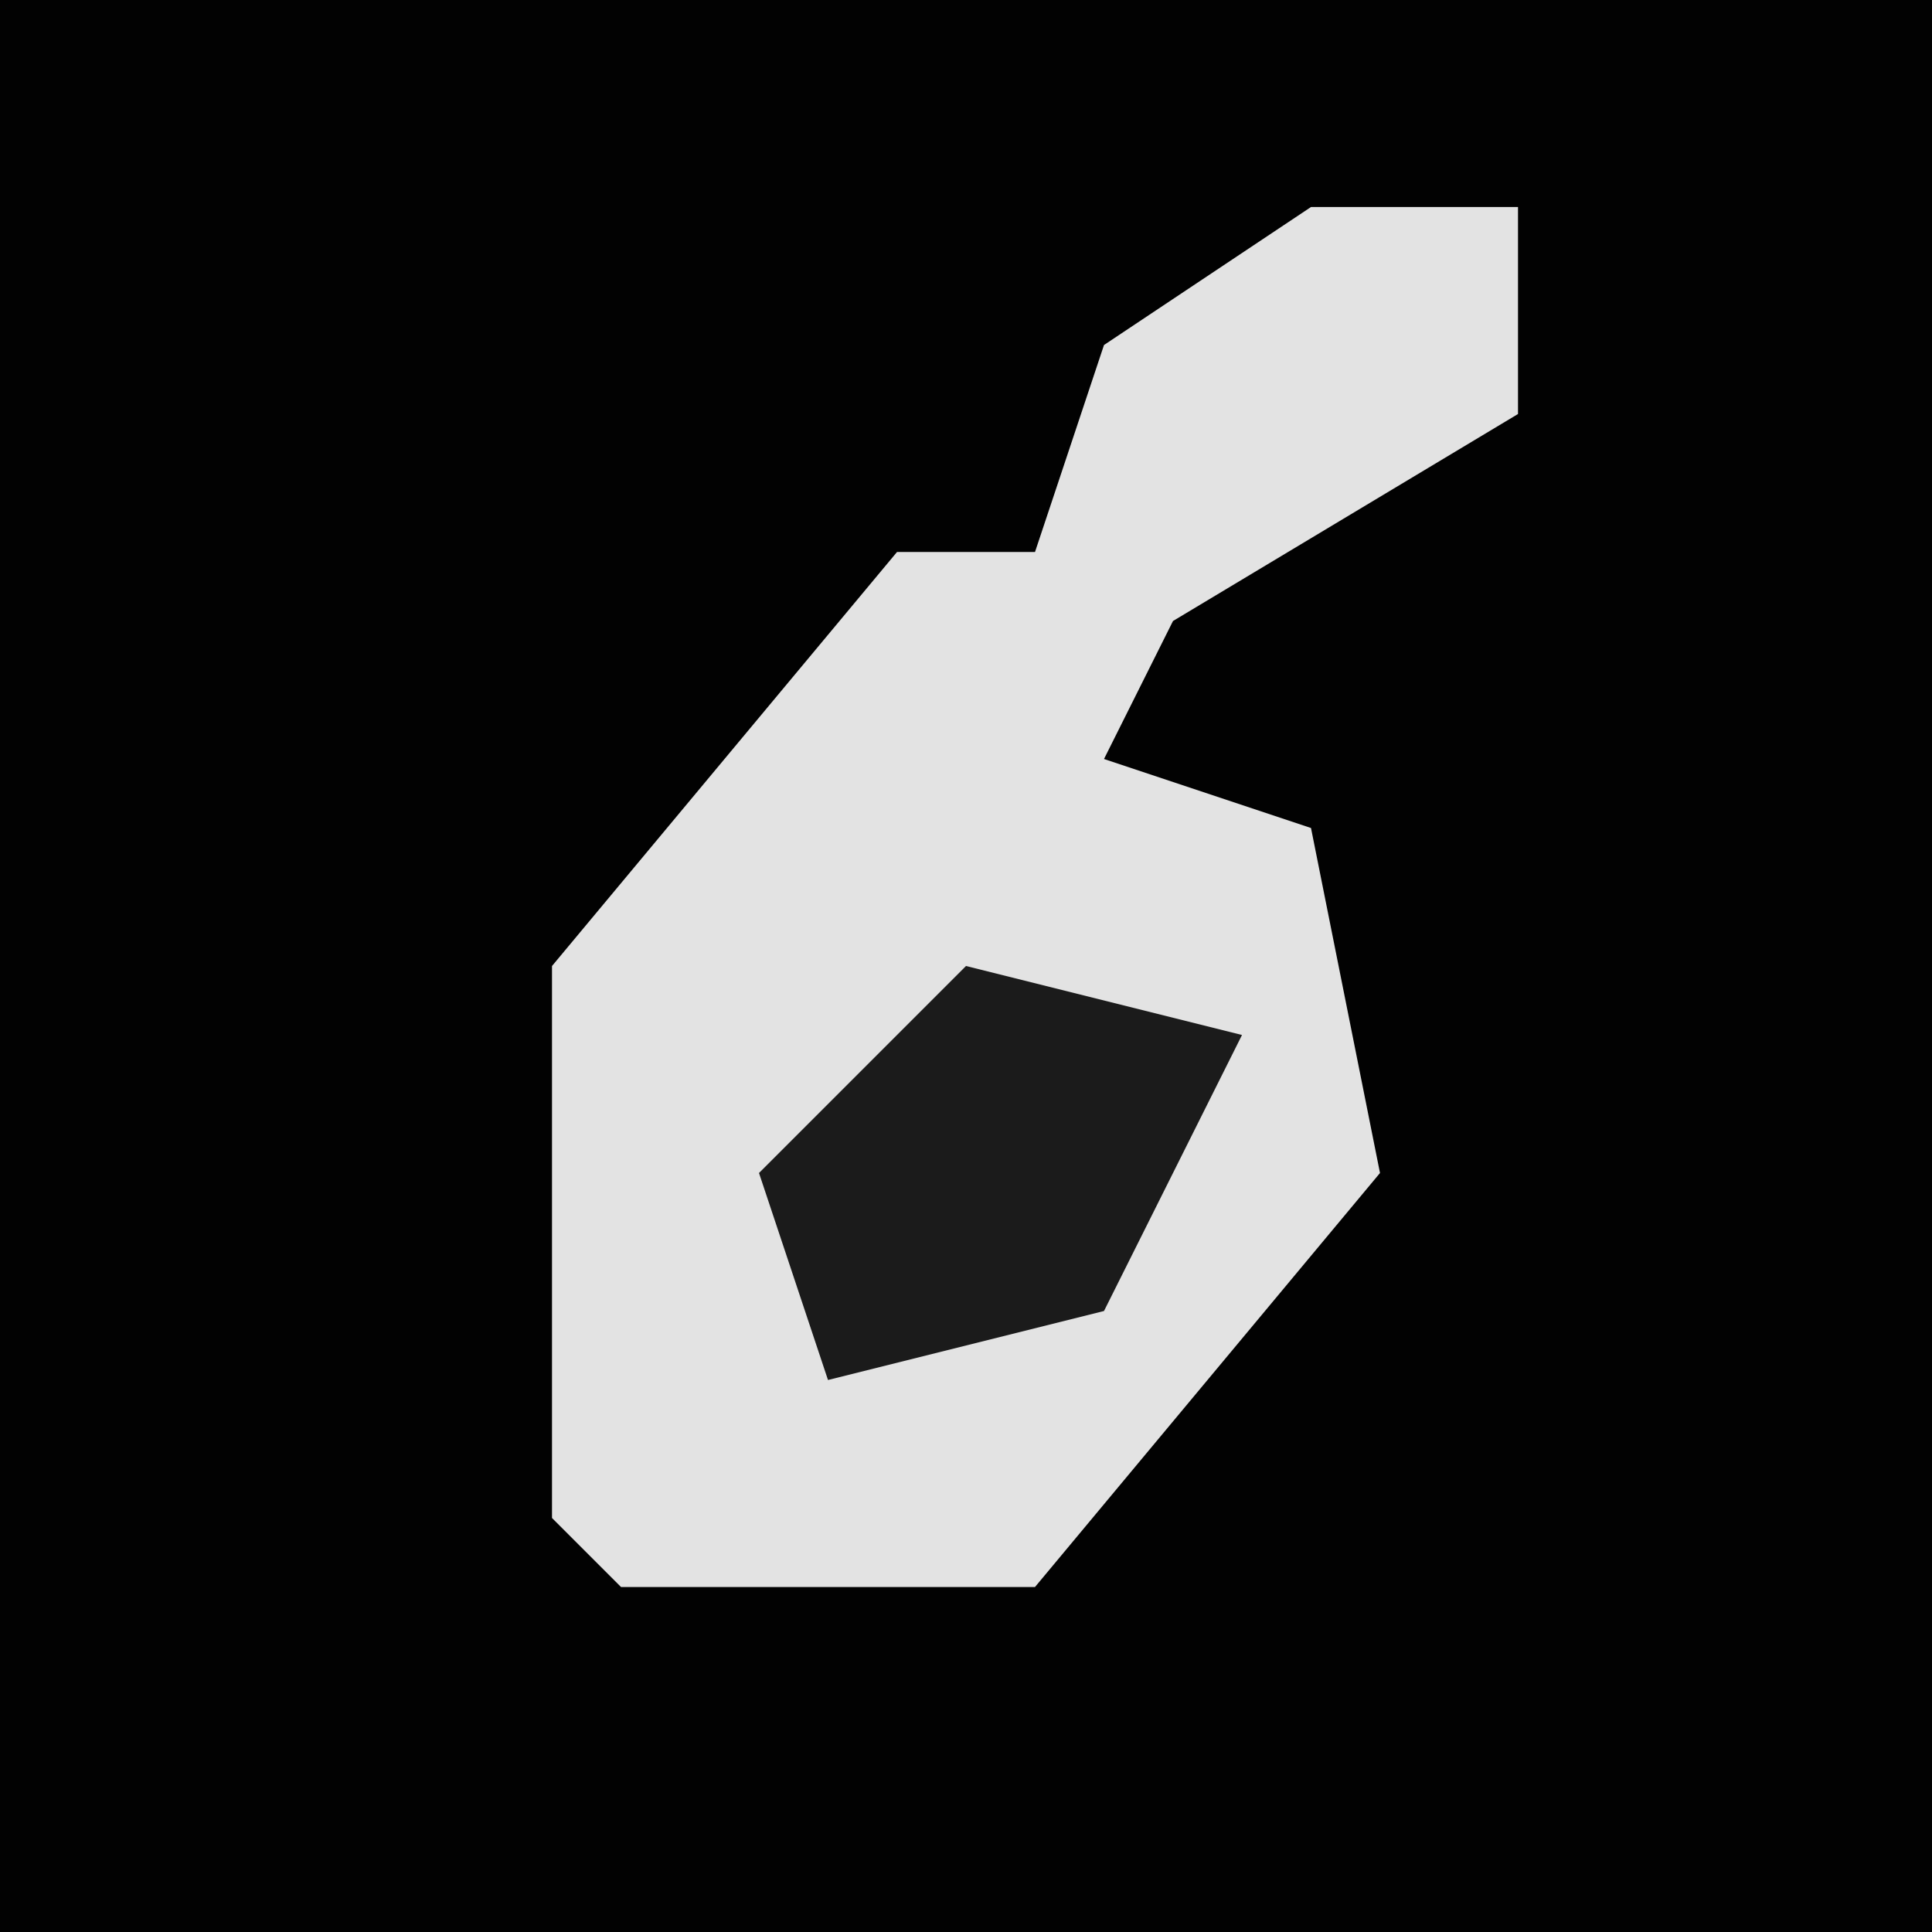 <?xml version="1.0" encoding="UTF-8"?>
<svg version="1.1" xmlns="http://www.w3.org/2000/svg" width="28" height="28">
<path d="M0,0 L28,0 L28,28 L0,28 Z " fill="#020202" transform="translate(0,0)"/>
<path d="M0,0 L3,0 L3,3 L-2,6 L-3,8 L0,9 L1,14 L-4,20 L-10,20 L-11,19 L-11,11 L-6,5 L-4,5 L-3,2 Z " fill="#E3E3E3" transform="translate(19,3)"/>
<path d="M0,0 L4,1 L2,5 L-2,6 L-3,3 Z " fill="#1B1B1B" transform="translate(14,14)"/>
</svg>
